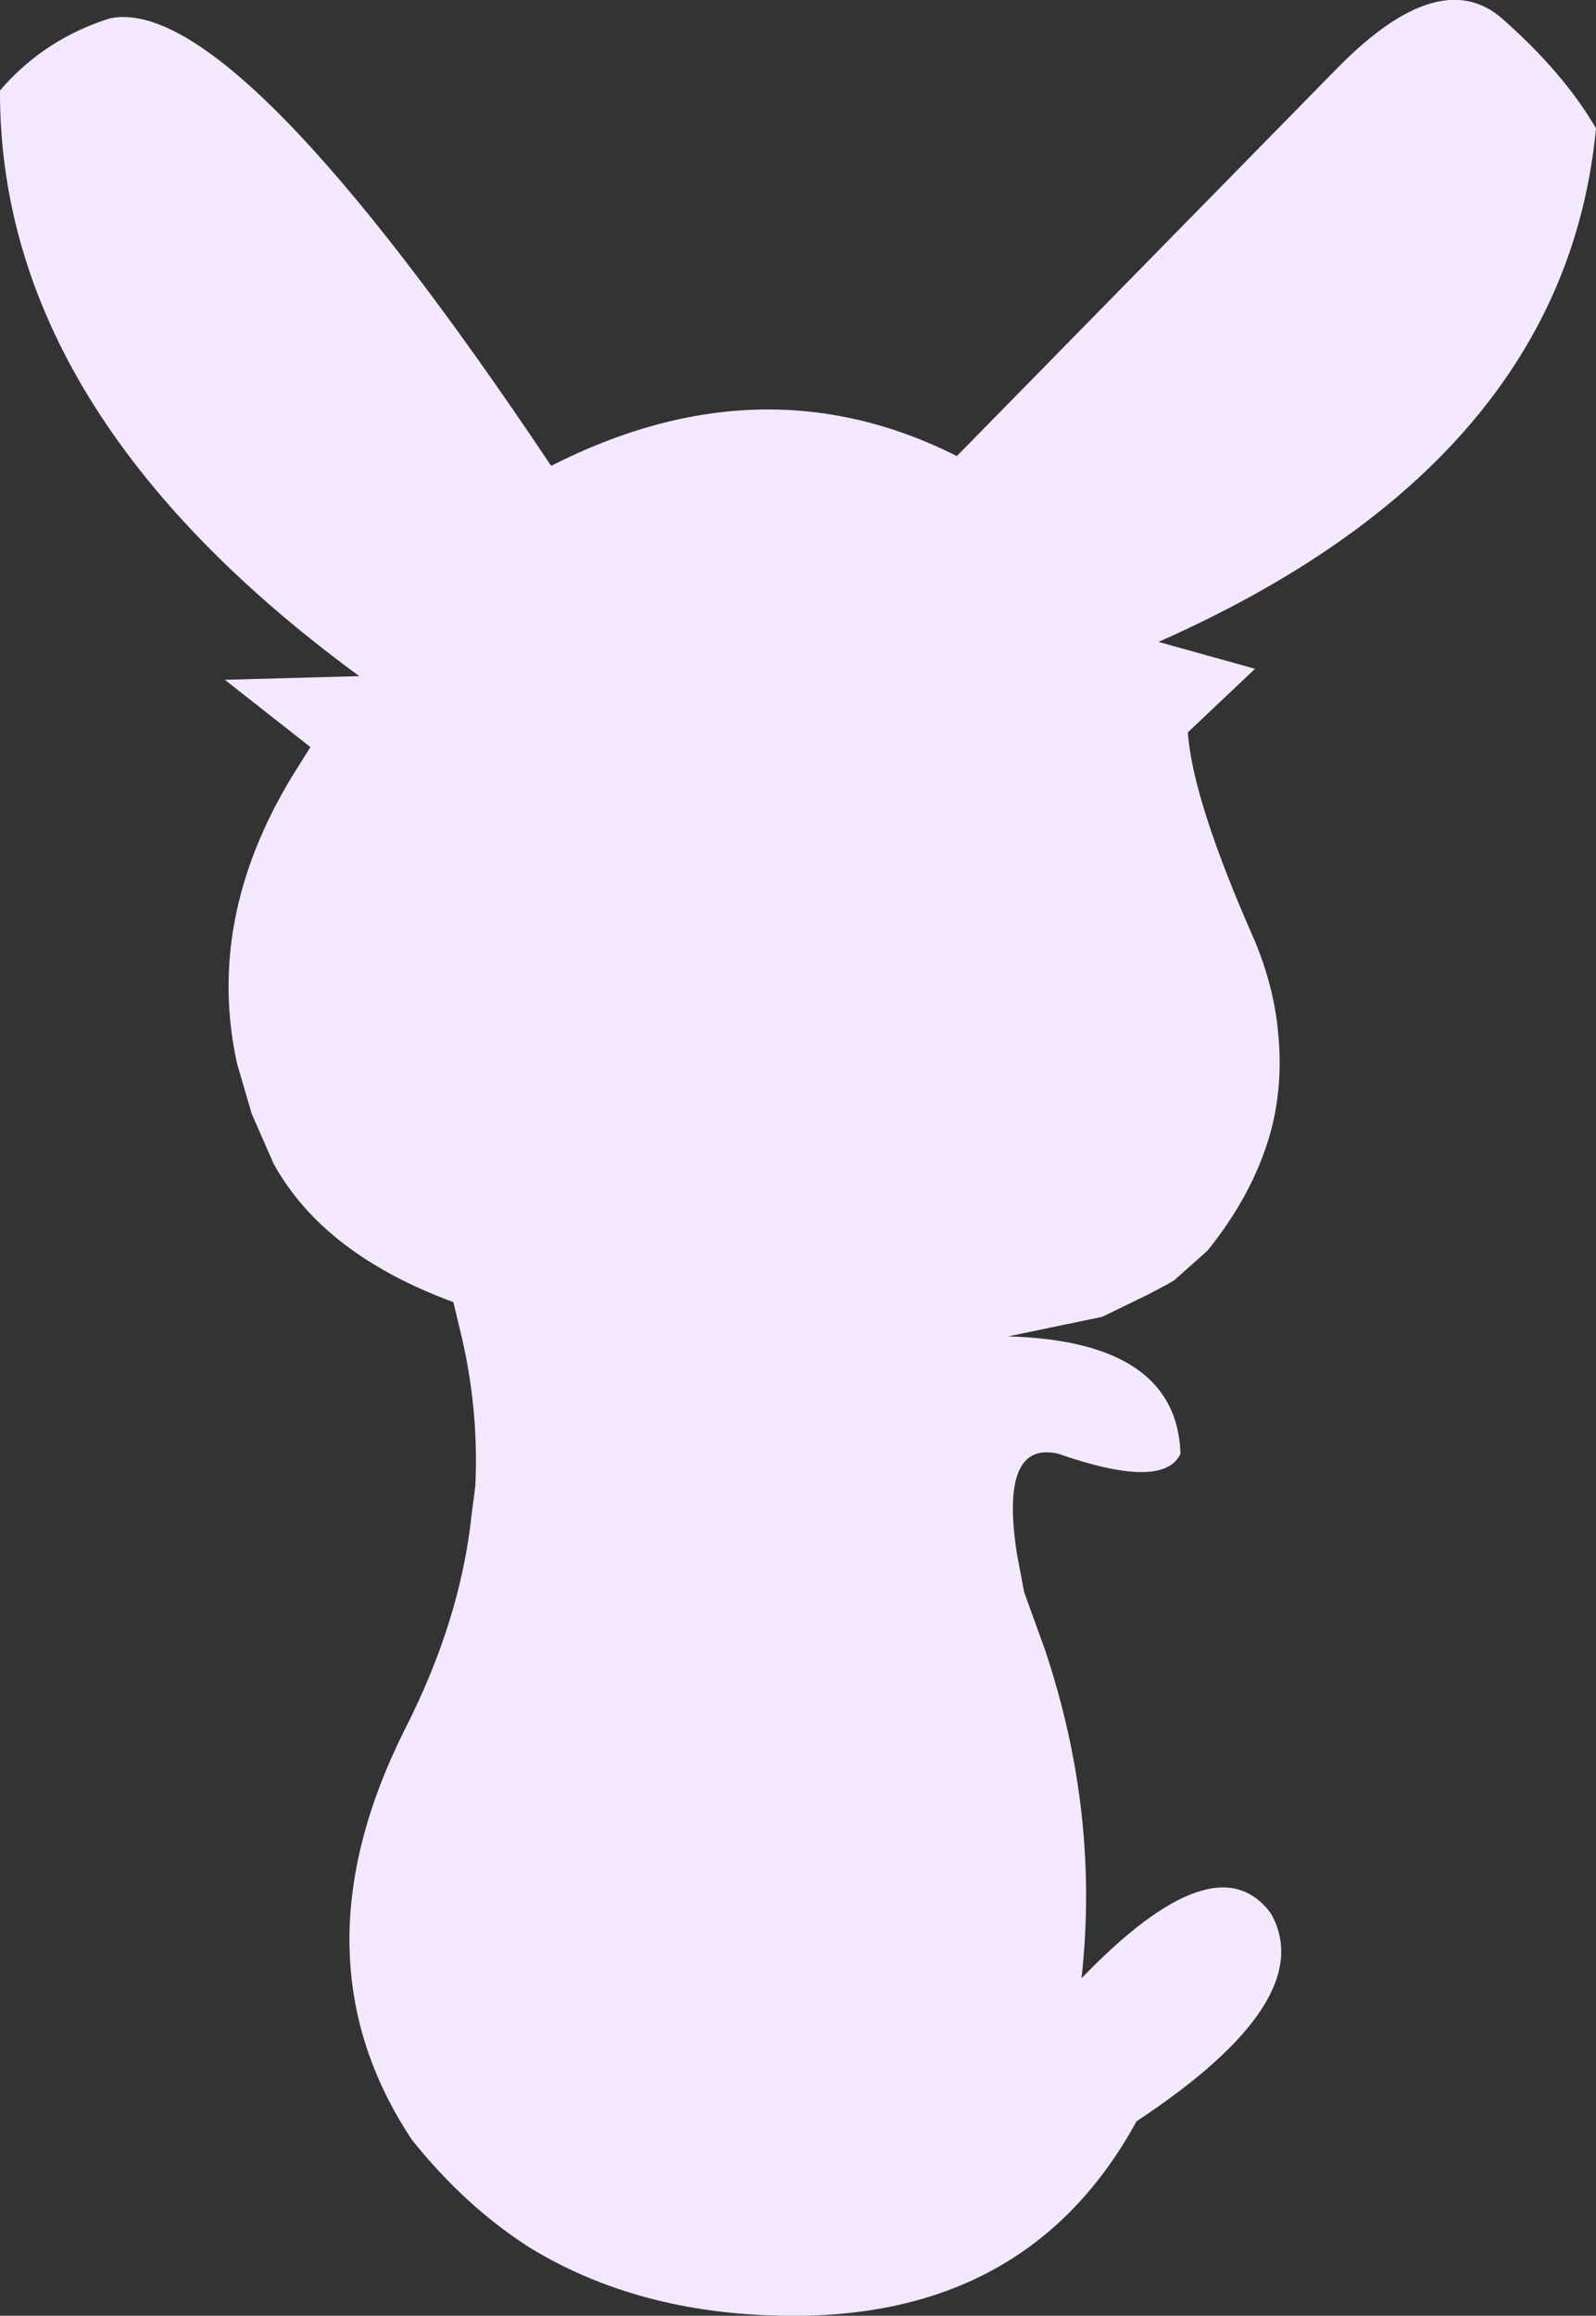 <?xml version="1.0" encoding="UTF-8" standalone="no"?>
<svg xmlns:xlink="http://www.w3.org/1999/xlink" height="94.7px" width="65.3px" xmlns="http://www.w3.org/2000/svg">
  <rect width="100%" height="100%" fill="#333333" stroke="none"/>
  <g transform="matrix(1.0, 0.0, 0.0, 1.0, 32.65, 47.35)">
    <path d="M-32.65 -43.65 Q-30.85 -45.75 -28.15 -46.6 -23.05 -47.65 -10.1 -28.3 -1.45 -32.7 6.5 -28.7 L22.1 -44.6 Q26.25 -48.8 28.8 -46.6 31.35 -44.35 32.65 -42.1 31.35 -28.45 14.75 -21.1 L18.7 -20.0 15.95 -17.4 Q16.15 -14.6 18.7 -8.85 19.5 -6.9 19.65 -5.05 19.85 -3.0 19.35 -1.1 18.65 1.45 16.75 3.8 L15.4 5.0 15.15 5.15 14.3 5.6 12.45 6.5 8.6 7.3 Q15.5 7.5 15.65 12.1 14.95 13.6 10.65 12.1 8.25 11.55 8.95 16.15 L9.25 17.75 10.1 20.1 Q12.35 26.8 11.6 33.55 17.1 27.85 19.35 30.9 21.35 34.45 13.85 39.4 9.4 47.55 -0.65 47.35 -6.6 47.25 -11.0 44.55 -13.65 42.85 -15.8 40.15 -20.75 32.7 -16.1 23.4 -13.8 18.9 -13.35 14.55 L-13.2 13.4 Q-13.05 10.15 -13.85 6.95 L-14.1 5.9 Q-19.4 3.95 -21.45 0.25 L-22.35 -1.8 -22.95 -3.85 Q-24.25 -9.75 -20.7 -15.6 L-19.95 -16.8 -23.45 -19.55 -17.95 -19.7 Q-32.7 -30.5 -32.65 -43.65" fill="#f4e8ff" fill-rule="evenodd" stroke="none"/>
  </g>
</svg>
